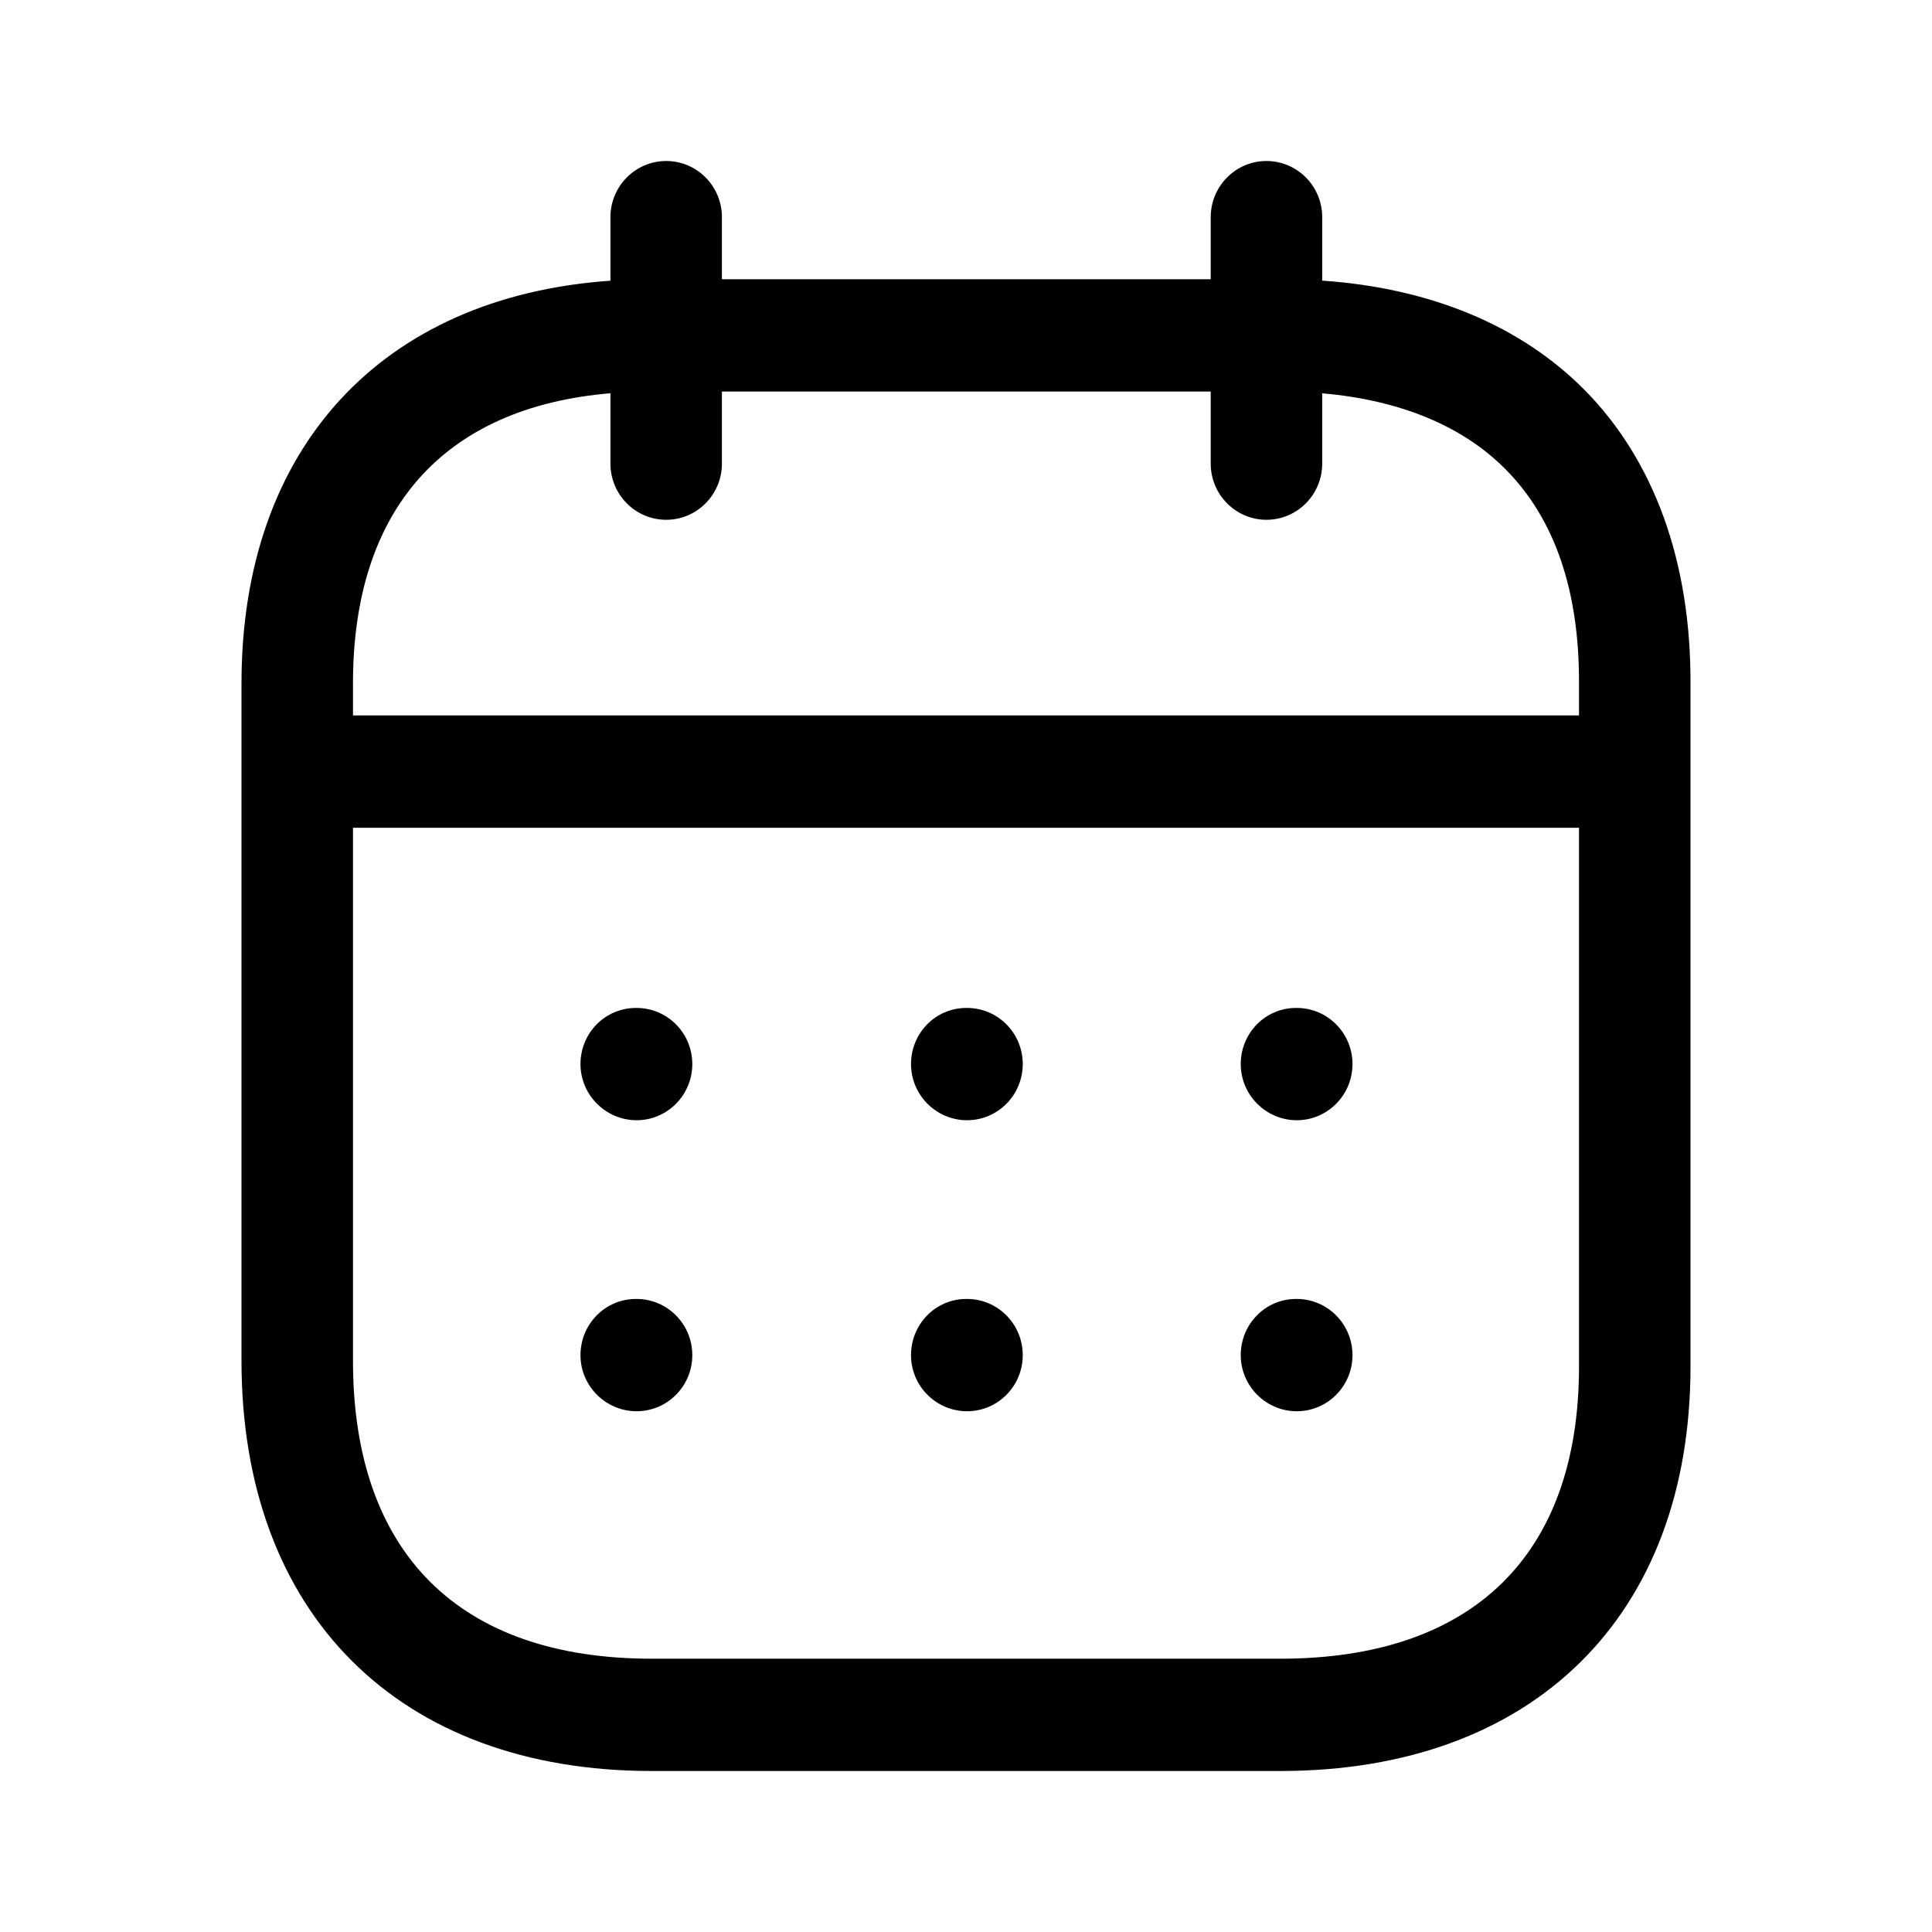 <svg width="24" height="24" viewBox="0 0 24 24" fill="none" xmlns="http://www.w3.org/2000/svg">
<path fill-rule="evenodd" clip-rule="evenodd" d="M15.732 2C16.115 2 16.425 2.313 16.425 2.698L16.425 3.486C17.773 3.579 18.892 4.045 19.685 4.845C20.549 5.72 21.005 6.979 21 8.488V16.975C21 20.074 19.047 22 15.904 22H8.096C4.953 22 3 20.047 3 16.904V8.487C3 5.563 4.742 3.686 7.583 3.487L7.583 2.698C7.583 2.313 7.893 2 8.276 2C8.658 2 8.968 2.313 8.968 2.698L8.968 3.469H15.04L15.04 2.698C15.04 2.313 15.35 2 15.732 2ZM19.615 10.283H4.385V16.904C4.385 19.291 5.703 20.605 8.096 20.605H15.904C18.297 20.605 19.615 19.315 19.615 16.975L19.615 10.283ZM16.109 16.136C16.491 16.136 16.801 16.449 16.801 16.834C16.801 17.219 16.491 17.531 16.109 17.531C15.727 17.531 15.413 17.219 15.413 16.834C15.413 16.449 15.718 16.136 16.1 16.136H16.109ZM12.013 16.136C12.395 16.136 12.705 16.449 12.705 16.834C12.705 17.219 12.395 17.531 12.013 17.531C11.63 17.531 11.317 17.219 11.317 16.834C11.317 16.449 11.622 16.136 12.004 16.136H12.013ZM7.908 16.136C8.29 16.136 8.6 16.449 8.6 16.834C8.6 17.219 8.29 17.531 7.908 17.531C7.526 17.531 7.211 17.219 7.211 16.834C7.211 16.449 7.517 16.136 7.9 16.136H7.908ZM16.109 12.521C16.491 12.521 16.801 12.833 16.801 13.218C16.801 13.603 16.491 13.916 16.109 13.916C15.727 13.916 15.413 13.603 15.413 13.218C15.413 12.833 15.718 12.521 16.1 12.521H16.109ZM12.013 12.521C12.395 12.521 12.705 12.833 12.705 13.218C12.705 13.603 12.395 13.916 12.013 13.916C11.63 13.916 11.317 13.603 11.317 13.218C11.317 12.833 11.622 12.521 12.004 12.521H12.013ZM7.908 12.521C8.29 12.521 8.6 12.833 8.6 13.218C8.6 13.603 8.29 13.916 7.908 13.916C7.526 13.916 7.211 13.603 7.211 13.218C7.211 12.833 7.517 12.521 7.9 12.521H7.908ZM15.04 4.864H8.968L8.968 5.759C8.968 6.144 8.658 6.457 8.276 6.457C7.893 6.457 7.583 6.144 7.583 5.759L7.583 4.885C5.515 5.06 4.385 6.324 4.385 8.487V8.887H19.615L19.615 8.487C19.619 7.338 19.313 6.445 18.704 5.831C18.17 5.291 17.39 4.969 16.425 4.886L16.425 5.759C16.425 6.144 16.115 6.457 15.732 6.457C15.35 6.457 15.04 6.144 15.04 5.759L15.04 4.864Z" fill="black"/>
</svg>
